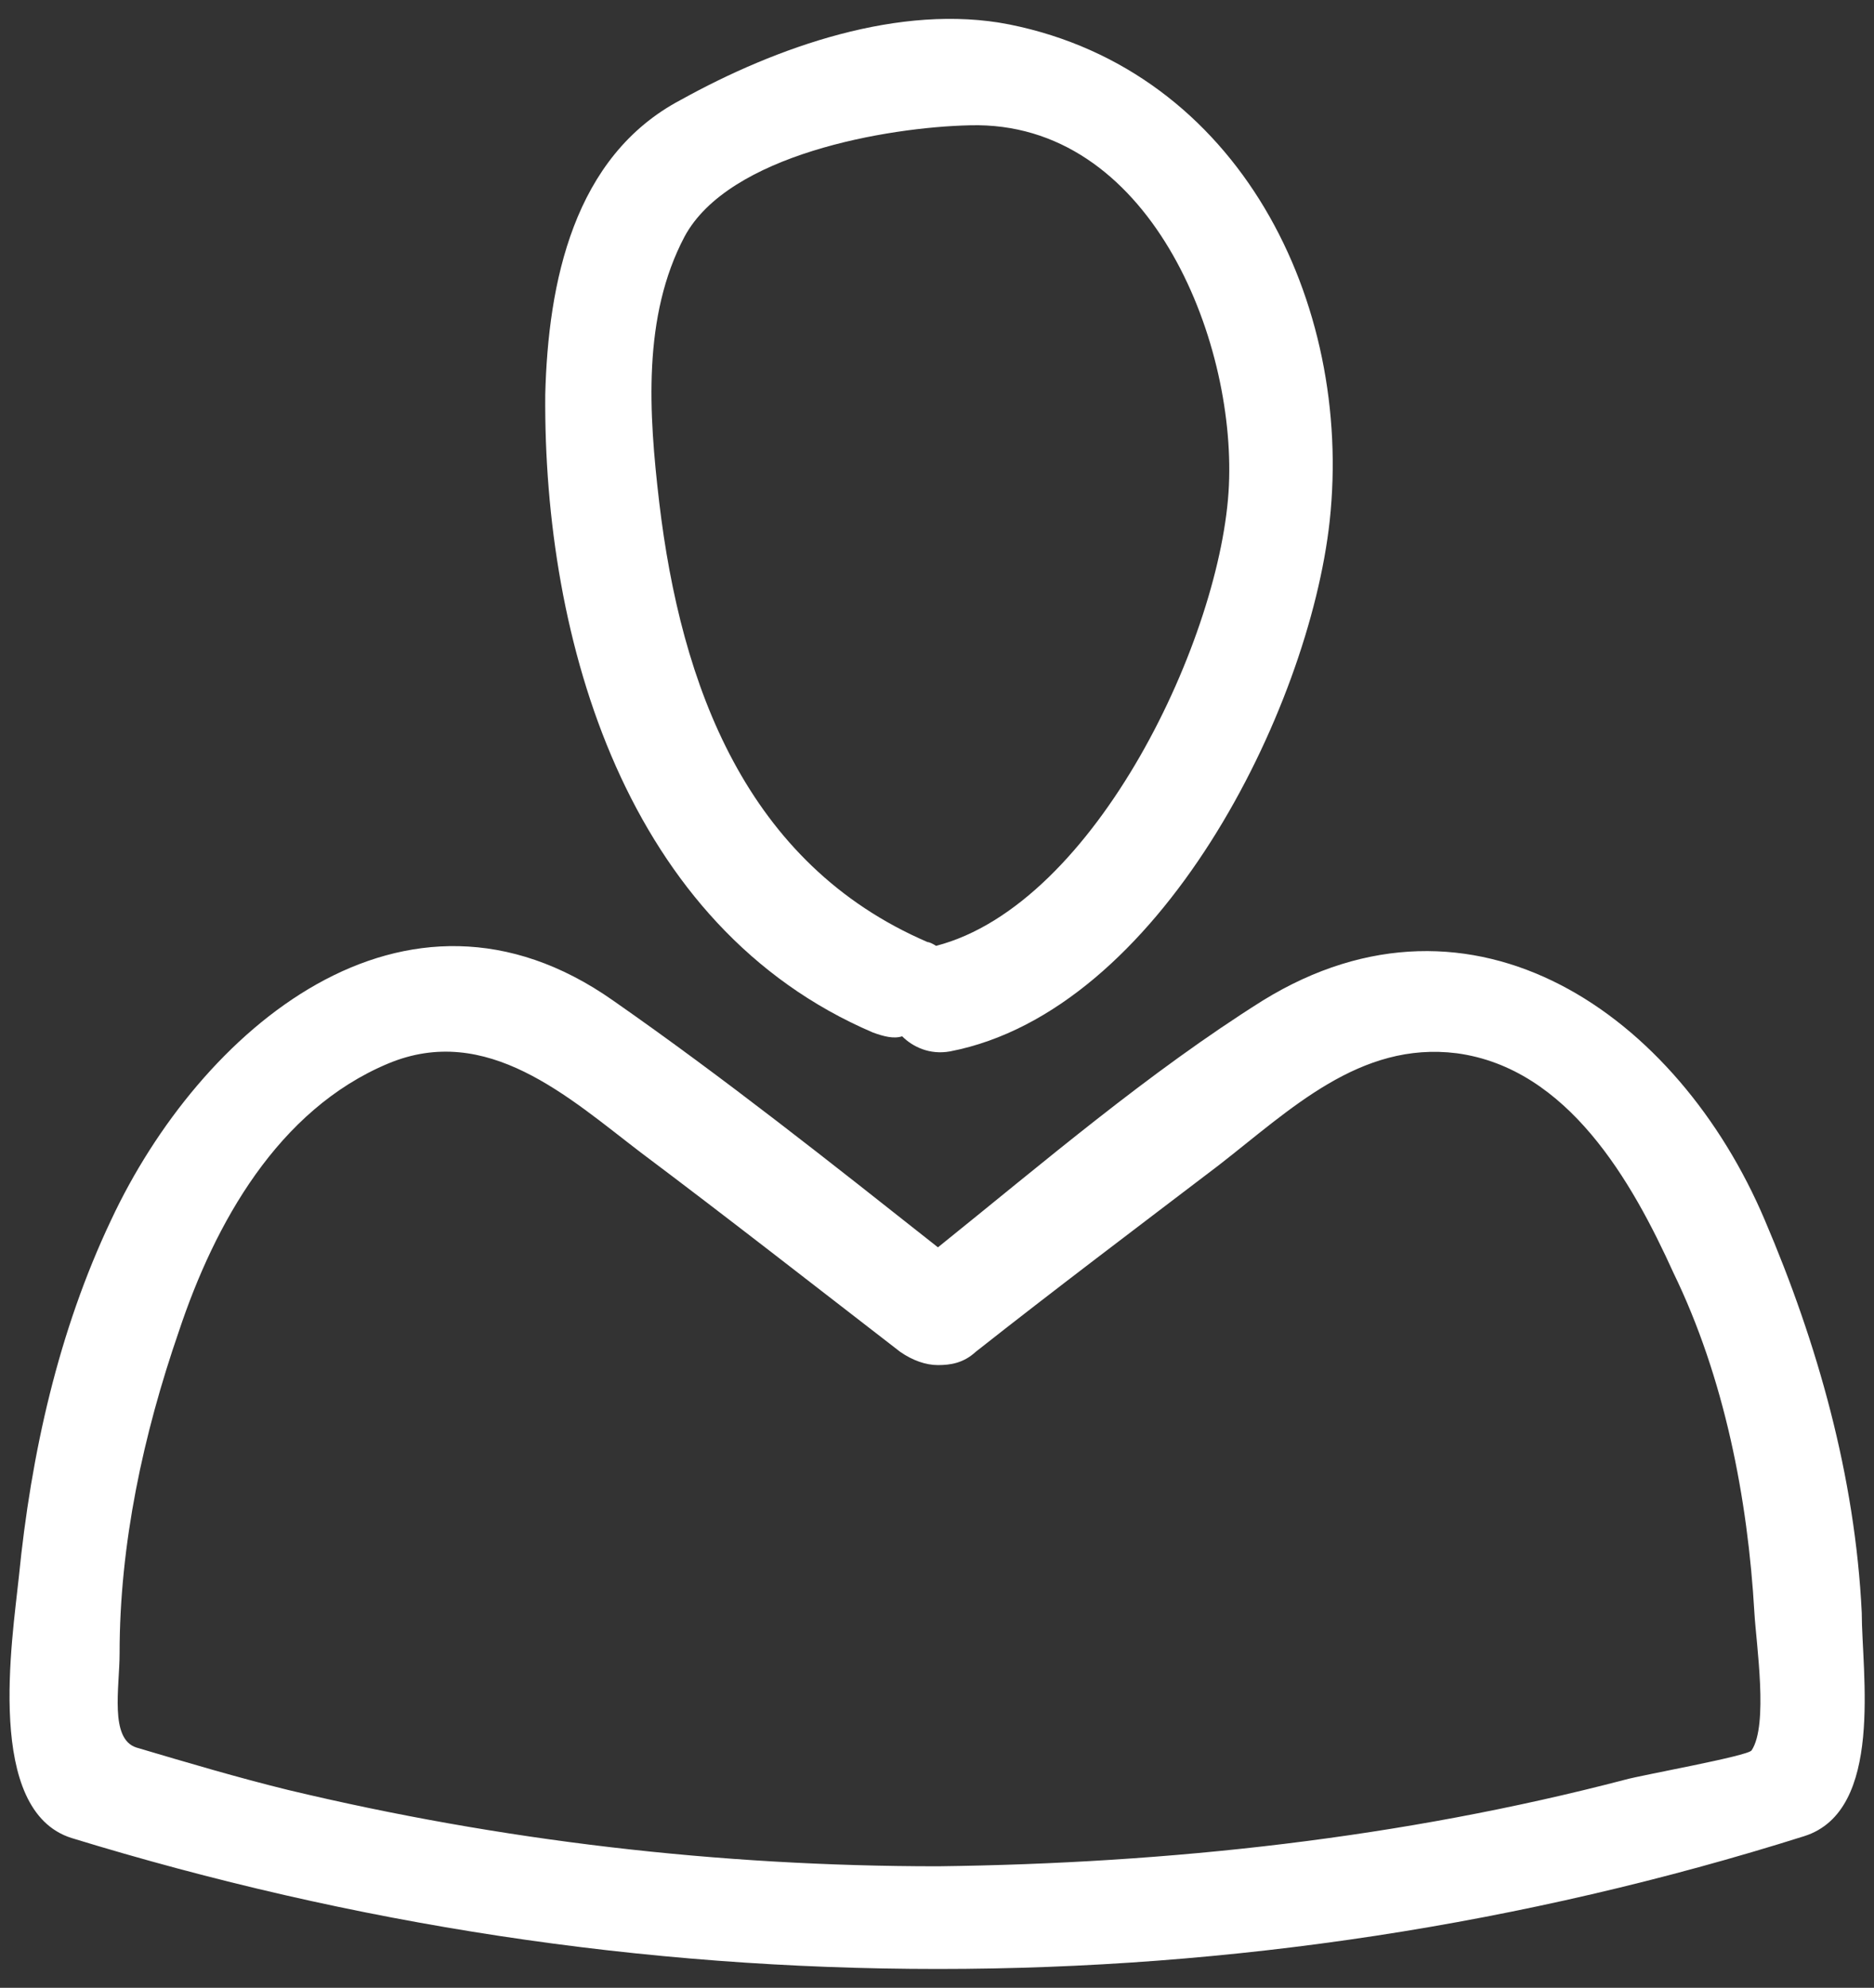 <?xml version="1.0" encoding="UTF-8" standalone="no"?><svg xmlns="http://www.w3.org/2000/svg" xmlns:xlink="http://www.w3.org/1999/xlink" clip-rule="evenodd" stroke-miterlimit="4.00" viewBox="0 0 199 211"><rect x="0" y="0" width="199" height="211" fill="#333333" stroke="none"/><desc>SVG generated by Keynote</desc><defs></defs><g transform="matrix(1.00, 0.00, -0.00, -1.00, 0.0, 211.0)"><g><clipPath id="clip-233"><path d="M -12.4 217.1 L 211.6 217.1 L 211.6 -6.3 L -12.4 -6.3 Z M -12.4 217.1 "></path></clipPath><g clip-path="url(#clip-233)"><g><clipPath id="clip-234"><path d="M 1.0 2.0 L 198.0 2.0 L 198.0 209.0 L 1.0 209.0 Z M 1.0 2.0 "></path></clipPath><g clip-path="url(#clip-234)"><path d="M 130.5 159.5 C 129.8 143.6 116.4 115.0 99.4 110.6 C 99.1 110.8 98.7 111.0 98.5 111.0 C 79.2 119.3 72.3 138.3 70.0 157.7 C 68.9 167.1 68.2 177.4 72.7 185.9 C 77.4 194.6 94.2 197.5 103.0 197.7 C 122.0 198.2 131.2 175.1 130.5 159.5 M 107.2 208.4 C 95.6 210.7 82.4 206.0 72.3 200.4 C 60.9 194.4 58.2 181.0 57.9 169.1 C 57.7 143.0 66.5 112.6 92.7 101.4 C 93.8 101.0 94.9 100.7 95.8 101.0 C 96.9 99.9 98.7 99.0 100.9 99.4 C 123.1 103.7 139.0 135.6 141.2 155.7 C 143.7 178.9 131.6 203.5 107.2 208.4 " fill="#FFFFFF"></path><path d="M 186.0 25.2 C 185.6 24.6 174.4 22.6 172.6 22.1 C 148.9 15.9 124.2 13.2 99.6 12.9 C 76.3 12.9 53.2 15.6 30.6 21.0 C 25.3 22.3 19.9 23.9 14.5 25.5 C 11.6 26.4 12.7 31.9 12.7 35.5 C 12.7 47.1 15.2 58.7 19.0 69.7 C 22.8 81.1 29.5 93.2 41.2 98.1 C 51.7 102.5 60.4 94.5 68.0 88.7 C 77.2 81.8 86.4 74.6 95.6 67.5 C 96.9 66.6 98.3 66.1 99.6 66.1 C 100.9 66.1 102.3 66.3 103.6 67.5 C 112.1 74.2 120.6 80.6 129.4 87.3 C 137.0 93.2 144.4 100.5 154.7 99.2 C 166.5 97.6 173.3 85.6 177.7 75.9 C 183.1 64.8 185.6 52.0 186.3 39.8 C 186.5 36.4 187.8 27.9 186.0 25.2 M 187.4 81.5 C 178.2 103.2 156.5 118.6 134.1 104.8 C 122.0 97.2 110.8 87.6 99.6 78.6 C 88.2 87.6 77.0 96.5 65.1 104.8 C 42.9 120.4 21.2 101.6 11.8 81.5 C 6.2 69.7 3.3 56.7 2.0 43.6 C 1.3 36.9 -1.6 18.8 7.6 15.9 C 37.6 6.7 68.2 2.0 99.6 2.0 C 130.7 2.0 161.8 6.7 191.6 16.1 C 200.1 18.8 197.7 33.5 197.7 39.8 C 197.0 54.3 193.0 68.4 187.4 81.5 " fill="#FFFFFF"></path></g></g></g></g></g></svg>